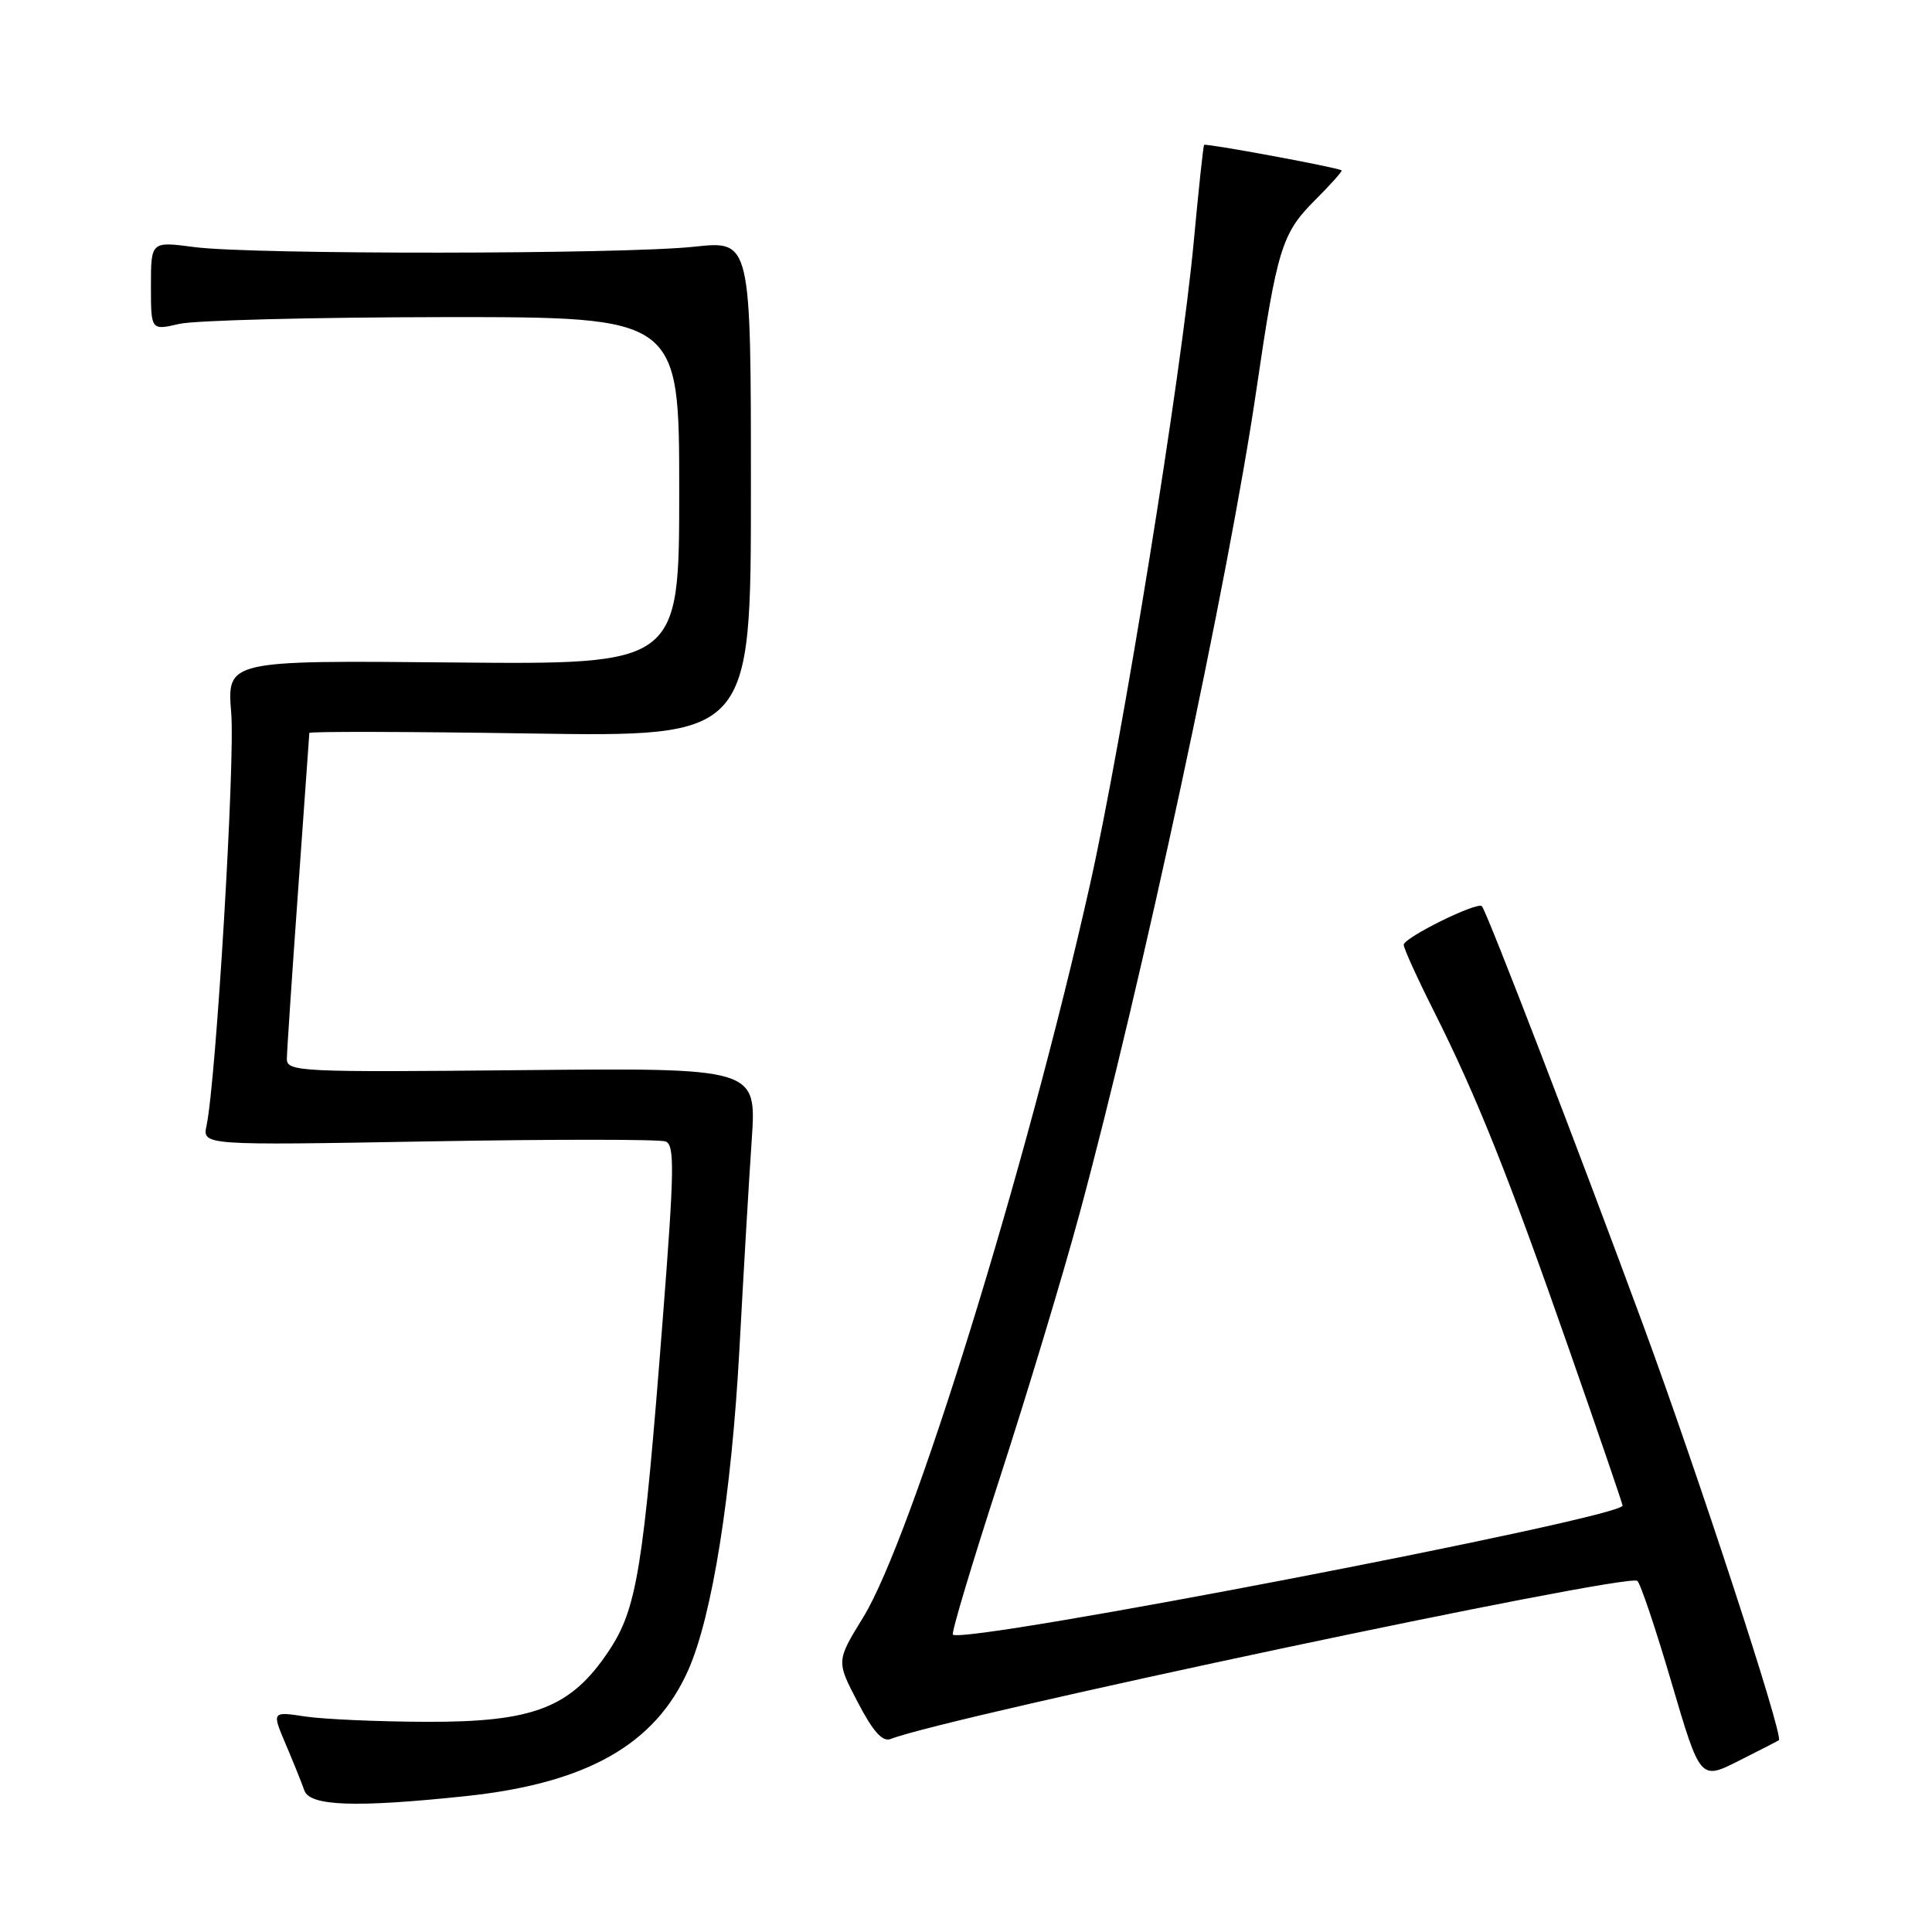 <?xml version="1.0" encoding="UTF-8" standalone="no"?>
<!DOCTYPE svg PUBLIC "-//W3C//DTD SVG 1.1//EN" "http://www.w3.org/Graphics/SVG/1.1/DTD/svg11.dtd" >
<svg xmlns="http://www.w3.org/2000/svg" xmlns:xlink="http://www.w3.org/1999/xlink" version="1.1" viewBox="0 0 256 256">
 <g >
 <path fill="currentColor"
d=" M 61.67 238.00 C 77.74 236.31 86.83 231.16 91.20 221.29 C 94.38 214.10 96.93 198.05 97.98 178.73 C 98.52 168.71 99.25 156.22 99.61 151.00 C 100.25 141.50 100.25 141.50 69.13 141.80 C 39.68 142.09 38.00 142.01 38.01 140.30 C 38.02 139.31 38.69 129.28 39.50 118.00 C 40.31 106.72 40.98 97.33 40.99 97.12 C 40.99 96.91 54.16 96.94 70.25 97.19 C 99.50 97.64 99.50 97.64 99.50 64.76 C 99.50 31.88 99.50 31.88 92.00 32.69 C 82.53 33.71 33.42 33.75 25.75 32.74 C 20.00 31.98 20.00 31.98 20.00 37.89 C 20.00 43.79 20.00 43.79 23.75 42.92 C 25.81 42.44 41.56 42.04 58.75 42.02 C 90.00 42.00 90.00 42.00 90.00 65.03 C 90.00 88.06 90.00 88.06 60.03 87.78 C 30.07 87.50 30.07 87.50 30.64 94.50 C 31.16 100.96 28.64 143.09 27.37 149.14 C 26.81 151.77 26.81 151.77 56.80 151.24 C 73.30 150.95 87.43 150.95 88.20 151.25 C 89.41 151.71 89.35 155.09 87.83 174.64 C 85.24 208.02 84.40 213.18 80.64 218.80 C 75.64 226.29 70.70 228.20 56.50 228.15 C 50.15 228.13 42.95 227.81 40.49 227.45 C 36.01 226.77 36.01 226.77 37.87 231.14 C 38.89 233.54 40.00 236.29 40.33 237.25 C 41.05 239.32 47.09 239.54 61.67 238.00 Z  M 235.71 230.58 C 236.36 230.05 225.00 195.32 217.70 175.50 C 209.24 152.54 197.05 120.87 196.36 120.08 C 195.78 119.42 186.00 124.25 186.00 125.19 C 186.00 125.66 187.79 129.60 189.98 133.95 C 195.68 145.30 199.86 155.76 207.91 178.79 C 211.81 189.95 215.00 199.27 215.00 199.50 C 215.00 201.12 127.62 217.95 126.26 216.59 C 126.04 216.37 128.83 207.08 132.45 195.93 C 136.07 184.78 140.83 169.02 143.02 160.91 C 151.29 130.35 162.82 76.63 166.48 51.64 C 169.20 33.07 169.86 30.91 174.16 26.61 C 176.30 24.47 177.93 22.65 177.77 22.57 C 176.96 22.13 159.73 18.95 159.55 19.20 C 159.43 19.37 158.82 25.12 158.18 32.00 C 156.55 49.60 148.73 98.04 144.41 117.30 C 135.97 154.90 120.81 203.85 114.38 214.30 C 110.81 220.11 110.81 220.11 113.66 225.56 C 115.67 229.43 116.94 230.84 118.00 230.43 C 125.57 227.47 215.31 208.46 216.95 209.47 C 217.33 209.71 219.37 215.75 221.47 222.90 C 225.29 235.89 225.29 235.89 230.39 233.32 C 233.20 231.91 235.60 230.68 235.71 230.58 Z "/>
</g>
</svg>